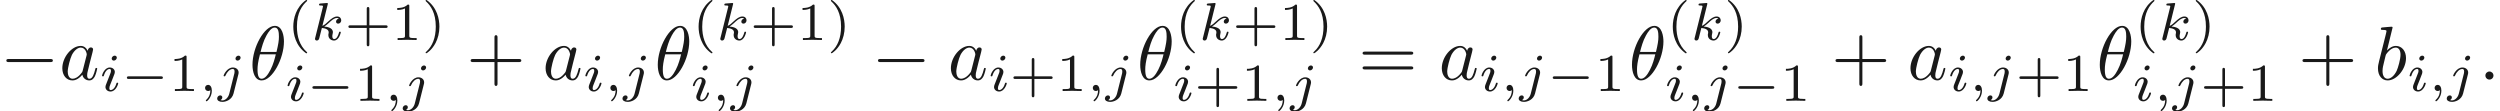 <ns0:svg xmlns:ns0="http://www.w3.org/2000/svg" xmlns:ns1="http://www.w3.org/1999/xlink" height="14.538pt" readme2tex:offset="0" version="1.1" viewBox="-23.241 -60.488 326.89 14.538" width="326.89pt" xmlns:readme2tex="http://github.com/leegao/readme2tex/">
<ns0:defs>
<ns0:path d="M6.565 -2.291C6.735 -2.291 6.914 -2.291 6.914 -2.491S6.735 -2.69 6.565 -2.69H1.176C1.006 -2.69 0.827 -2.69 0.827 -2.491S1.006 -2.291 1.176 -2.291H6.565Z" id="g0-0" />
<ns0:path d="M5.189 -1.576C5.3 -1.576 5.468 -1.576 5.468 -1.743C5.468 -1.918 5.307 -1.918 5.189 -1.918H1.032C0.921 -1.918 0.753 -1.918 0.753 -1.75C0.753 -1.576 0.914 -1.576 1.032 -1.576H5.189Z" id="g1-0" />
<ns0:path d="M4.533 -4.981C4.533 -5.639 4.354 -7.024 3.337 -7.024C1.953 -7.024 0.418 -4.214 0.418 -1.933C0.418 -0.996 0.707 0.11 1.614 0.11C3.019 0.11 4.533 -2.75 4.533 -4.981ZM1.474 -3.616C1.644 -4.254 1.843 -5.051 2.242 -5.758C2.511 -6.247 2.879 -6.804 3.328 -6.804C3.816 -6.804 3.875 -6.167 3.875 -5.599C3.875 -5.111 3.796 -4.603 3.557 -3.616H1.474ZM3.467 -3.298C3.357 -2.839 3.148 -1.993 2.77 -1.275C2.421 -0.598 2.042 -0.11 1.614 -0.11C1.285 -0.11 1.076 -0.399 1.076 -1.325C1.076 -1.743 1.136 -2.321 1.395 -3.298H3.467Z" id="g2-18" />
<ns0:path d="M1.913 -0.528C1.913 -0.817 1.674 -1.056 1.385 -1.056S0.857 -0.817 0.857 -0.528S1.096 0 1.385 0S1.913 -0.239 1.913 -0.528Z" id="g2-58" />
<ns0:path d="M3.716 -3.766C3.537 -4.135 3.248 -4.403 2.8 -4.403C1.634 -4.403 0.399 -2.939 0.399 -1.484C0.399 -0.548 0.946 0.11 1.724 0.11C1.923 0.11 2.421 0.07 3.019 -0.638C3.098 -0.219 3.447 0.11 3.925 0.11C4.274 0.11 4.503 -0.12 4.663 -0.438C4.832 -0.797 4.961 -1.405 4.961 -1.425C4.961 -1.524 4.872 -1.524 4.842 -1.524C4.742 -1.524 4.732 -1.484 4.702 -1.345C4.533 -0.697 4.354 -0.11 3.945 -0.11C3.676 -0.11 3.646 -0.369 3.646 -0.568C3.646 -0.787 3.666 -0.867 3.776 -1.305C3.885 -1.724 3.905 -1.823 3.995 -2.202L4.354 -3.597C4.423 -3.875 4.423 -3.895 4.423 -3.935C4.423 -4.105 4.304 -4.204 4.135 -4.204C3.895 -4.204 3.746 -3.985 3.716 -3.766ZM3.068 -1.186C3.019 -1.006 3.019 -0.986 2.869 -0.817C2.431 -0.269 2.022 -0.11 1.743 -0.11C1.245 -0.11 1.106 -0.658 1.106 -1.046C1.106 -1.544 1.425 -2.77 1.654 -3.228C1.963 -3.816 2.411 -4.184 2.809 -4.184C3.457 -4.184 3.597 -3.367 3.597 -3.308S3.577 -3.188 3.567 -3.138L3.068 -1.186Z" id="g2-97" />
<ns0:path d="M2.381 -6.804C2.381 -6.814 2.381 -6.914 2.252 -6.914C2.022 -6.914 1.295 -6.834 1.036 -6.814C0.956 -6.804 0.847 -6.795 0.847 -6.615C0.847 -6.496 0.936 -6.496 1.086 -6.496C1.564 -6.496 1.584 -6.426 1.584 -6.326C1.584 -6.257 1.494 -5.918 1.445 -5.709L0.628 -2.461C0.508 -1.963 0.468 -1.803 0.468 -1.455C0.468 -0.508 0.996 0.11 1.734 0.11C2.909 0.11 4.135 -1.375 4.135 -2.809C4.135 -3.716 3.606 -4.403 2.809 -4.403C2.351 -4.403 1.943 -4.115 1.644 -3.806L2.381 -6.804ZM1.445 -3.039C1.504 -3.258 1.504 -3.278 1.594 -3.387C2.082 -4.035 2.531 -4.184 2.79 -4.184C3.148 -4.184 3.417 -3.885 3.417 -3.248C3.417 -2.66 3.088 -1.514 2.909 -1.136C2.58 -0.468 2.122 -0.11 1.734 -0.11C1.395 -0.11 1.066 -0.379 1.066 -1.116C1.066 -1.305 1.066 -1.494 1.225 -2.122L1.445 -3.039Z" id="g2-98" />
<ns0:path d="M1.471 -0.112C1.471 0.272 1.402 0.718 0.928 1.165C0.9 1.193 0.879 1.213 0.879 1.248C0.879 1.297 0.934 1.346 0.976 1.346C1.074 1.346 1.667 0.788 1.667 -0.042C1.667 -0.474 1.499 -0.802 1.179 -0.802C0.948 -0.802 0.781 -0.621 0.781 -0.404C0.781 -0.181 0.941 0 1.186 0C1.353 0 1.465 -0.112 1.471 -0.112Z" id="g3-59" />
<ns0:path d="M2.26 -4.359C2.26 -4.47 2.176 -4.624 1.981 -4.624C1.792 -4.624 1.59 -4.442 1.59 -4.24C1.59 -4.122 1.681 -3.975 1.869 -3.975C2.071 -3.975 2.26 -4.17 2.26 -4.359ZM0.837 -0.816C0.809 -0.725 0.774 -0.642 0.774 -0.523C0.774 -0.195 1.053 0.07 1.437 0.07C2.134 0.07 2.441 -0.893 2.441 -0.997C2.441 -1.088 2.35 -1.088 2.329 -1.088C2.232 -1.088 2.225 -1.046 2.197 -0.969C2.036 -0.411 1.73 -0.126 1.458 -0.126C1.318 -0.126 1.283 -0.216 1.283 -0.37C1.283 -0.53 1.332 -0.663 1.395 -0.816C1.465 -1.004 1.541 -1.193 1.618 -1.374C1.681 -1.541 1.932 -2.176 1.96 -2.26C1.981 -2.329 2.001 -2.413 2.001 -2.483C2.001 -2.81 1.723 -3.075 1.339 -3.075C0.649 -3.075 0.328 -2.127 0.328 -2.008C0.328 -1.918 0.425 -1.918 0.446 -1.918C0.544 -1.918 0.551 -1.953 0.572 -2.029C0.753 -2.629 1.06 -2.88 1.318 -2.88C1.43 -2.88 1.492 -2.824 1.492 -2.636C1.492 -2.476 1.451 -2.371 1.276 -1.939L0.837 -0.816Z" id="g3-105" />
<ns0:path d="M3.062 -4.359C3.062 -4.477 2.971 -4.624 2.783 -4.624C2.58 -4.624 2.392 -4.428 2.392 -4.24C2.392 -4.129 2.476 -3.975 2.671 -3.975C2.859 -3.975 3.062 -4.156 3.062 -4.359ZM1.583 0.342C1.465 0.823 1.095 1.227 0.683 1.227C0.593 1.227 0.509 1.213 0.432 1.186C0.614 1.102 0.669 0.934 0.669 0.83C0.669 0.663 0.537 0.572 0.398 0.572C0.181 0.572 0 0.76 0 0.983C0 1.248 0.272 1.423 0.69 1.423S1.925 1.172 2.141 0.321L2.769 -2.176C2.79 -2.253 2.803 -2.315 2.803 -2.42C2.803 -2.803 2.476 -3.075 2.057 -3.075C1.283 -3.075 0.837 -2.106 0.837 -2.008C0.837 -1.918 0.934 -1.918 0.955 -1.918C1.039 -1.918 1.046 -1.939 1.095 -2.043C1.269 -2.448 1.632 -2.88 2.036 -2.88C2.211 -2.88 2.273 -2.762 2.273 -2.538C2.273 -2.462 2.26 -2.364 2.253 -2.329L1.583 0.342Z" id="g3-106" />
<ns0:path d="M2.183 -4.631C2.19 -4.645 2.211 -4.735 2.211 -4.742C2.211 -4.777 2.183 -4.84 2.099 -4.84C1.96 -4.84 1.381 -4.784 1.206 -4.77C1.151 -4.763 1.053 -4.756 1.053 -4.61C1.053 -4.512 1.151 -4.512 1.234 -4.512C1.569 -4.512 1.569 -4.463 1.569 -4.407C1.569 -4.359 1.555 -4.317 1.541 -4.254L0.558 -0.307C0.523 -0.181 0.523 -0.167 0.523 -0.153C0.523 -0.049 0.607 0.07 0.76 0.07C0.948 0.07 1.039 -0.07 1.081 -0.223C1.095 -0.251 1.395 -1.478 1.423 -1.576C1.918 -1.527 2.315 -1.367 2.315 -1.004C2.315 -0.969 2.315 -0.934 2.301 -0.865C2.273 -0.76 2.273 -0.725 2.273 -0.649C2.273 -0.153 2.678 0.07 3.013 0.07C3.689 0.07 3.898 -0.99 3.898 -0.997C3.898 -1.088 3.808 -1.088 3.787 -1.088C3.689 -1.088 3.682 -1.053 3.647 -0.921C3.564 -0.621 3.375 -0.126 3.034 -0.126C2.845 -0.126 2.79 -0.3 2.79 -0.488C2.79 -0.607 2.79 -0.621 2.831 -0.802C2.838 -0.823 2.866 -0.941 2.866 -1.018C2.866 -1.639 2.029 -1.736 1.736 -1.757C1.939 -1.883 2.197 -2.113 2.315 -2.218C2.671 -2.552 3.02 -2.88 3.41 -2.88C3.494 -2.88 3.585 -2.859 3.64 -2.79C3.34 -2.741 3.278 -2.504 3.278 -2.399C3.278 -2.246 3.396 -2.141 3.557 -2.141C3.745 -2.141 3.954 -2.294 3.954 -2.587C3.954 -2.817 3.787 -3.075 3.417 -3.075C3.02 -3.075 2.657 -2.79 2.301 -2.462C2.008 -2.183 1.778 -1.967 1.492 -1.848L2.183 -4.631Z" id="g3-107" />
<ns0:path d="M2.476 -5.23C1.151 -4.296 0.802 -2.817 0.802 -1.75C0.802 -0.767 1.095 0.76 2.476 1.736C2.532 1.736 2.615 1.736 2.615 1.653C2.615 1.611 2.594 1.597 2.545 1.548C1.618 0.711 1.276 -0.474 1.276 -1.743C1.276 -3.626 1.995 -4.547 2.566 -5.063C2.594 -5.091 2.615 -5.112 2.615 -5.147C2.615 -5.23 2.532 -5.23 2.476 -5.23Z" id="g5-40" />
<ns0:path d="M0.628 -5.23C0.579 -5.23 0.495 -5.23 0.495 -5.147C0.495 -5.112 0.516 -5.091 0.558 -5.042C1.158 -4.491 1.827 -3.55 1.827 -1.75C1.827 -0.293 1.374 0.809 0.621 1.492C0.502 1.611 0.495 1.618 0.495 1.653S0.516 1.736 0.586 1.736C0.669 1.736 1.332 1.276 1.792 0.404C2.099 -0.174 2.301 -0.928 2.301 -1.743C2.301 -2.727 2.008 -4.254 0.628 -5.23Z" id="g5-41" />
<ns0:path d="M3.229 -1.576H5.363C5.454 -1.576 5.621 -1.576 5.621 -1.743C5.621 -1.918 5.461 -1.918 5.363 -1.918H3.229V-4.059C3.229 -4.149 3.229 -4.317 3.062 -4.317C2.887 -4.317 2.887 -4.156 2.887 -4.059V-1.918H0.746C0.656 -1.918 0.488 -1.918 0.488 -1.75C0.488 -1.576 0.649 -1.576 0.746 -1.576H2.887V0.565C2.887 0.656 2.887 0.823 3.055 0.823C3.229 0.823 3.229 0.663 3.229 0.565V-1.576Z" id="g5-43" />
<ns0:path d="M2.336 -4.435C2.336 -4.624 2.322 -4.631 2.127 -4.631C1.681 -4.191 1.046 -4.184 0.76 -4.184V-3.933C0.928 -3.933 1.388 -3.933 1.771 -4.129V-0.572C1.771 -0.342 1.771 -0.251 1.074 -0.251H0.809V0C0.934 -0.007 1.792 -0.028 2.05 -0.028C2.267 -0.028 3.145 -0.007 3.299 0V-0.251H3.034C2.336 -0.251 2.336 -0.342 2.336 -0.572V-4.435Z" id="g5-49" />
<ns0:path d="M4.075 -2.291H6.854C6.994 -2.291 7.183 -2.291 7.183 -2.491S6.994 -2.69 6.854 -2.69H4.075V-5.479C4.075 -5.619 4.075 -5.808 3.875 -5.808S3.676 -5.619 3.676 -5.479V-2.69H0.887C0.747 -2.69 0.558 -2.69 0.558 -2.491S0.747 -2.291 0.887 -2.291H3.676V0.498C3.676 0.638 3.676 0.827 3.875 0.827S4.075 0.638 4.075 0.498V-2.291Z" id="g4-43" />
<ns0:path d="M6.844 -3.258C6.994 -3.258 7.183 -3.258 7.183 -3.457S6.994 -3.656 6.854 -3.656H0.887C0.747 -3.656 0.558 -3.656 0.558 -3.457S0.747 -3.258 0.897 -3.258H6.844ZM6.854 -1.325C6.994 -1.325 7.183 -1.325 7.183 -1.524S6.994 -1.724 6.844 -1.724H0.897C0.747 -1.724 0.558 -1.724 0.558 -1.524S0.747 -1.325 0.887 -1.325H6.854Z" id="g4-61" />
</ns0:defs>
<ns0:g fill-opacity="0.9" id="page1">
<ns0:use x="-23.241" y="-50.082" ns1:href="#g0-0" />
<ns0:use x="-15.492" y="-50.082" ns1:href="#g2-97" />
<ns0:use x="-10.226" y="-48.588" ns1:href="#g3-105" />
<ns0:use x="-7.407" y="-48.588" ns1:href="#g1-0" />
<ns0:use x="-1.181" y="-48.588" ns1:href="#g5-49" />
<ns0:use x="2.791" y="-48.588" ns1:href="#g3-59" />
<ns0:use x="5.157" y="-48.588" ns1:href="#g3-106" />
<ns0:use x="9.355" y="-50.082" ns1:href="#g2-18" />
<ns0:use x="14.308" y="-55.257" ns1:href="#g5-40" />
<ns0:use x="17.422" y="-55.257" ns1:href="#g3-107" />
<ns0:use x="21.825" y="-55.257" ns1:href="#g5-43" />
<ns0:use x="27.941" y="-55.257" ns1:href="#g5-49" />
<ns0:use x="31.913" y="-55.257" ns1:href="#g5-41" />
<ns0:use x="14.031" y="-47.305" ns1:href="#g3-105" />
<ns0:use x="16.85" y="-47.305" ns1:href="#g1-0" />
<ns0:use x="23.077" y="-47.305" ns1:href="#g5-49" />
<ns0:use x="27.048" y="-47.305" ns1:href="#g3-59" />
<ns0:use x="29.414" y="-47.305" ns1:href="#g3-106" />
<ns0:use x="37.738" y="-50.082" ns1:href="#g4-43" />
<ns0:use x="47.7" y="-50.082" ns1:href="#g2-97" />
<ns0:use x="52.967" y="-48.588" ns1:href="#g3-105" />
<ns0:use x="55.785" y="-48.588" ns1:href="#g3-59" />
<ns0:use x="58.151" y="-48.588" ns1:href="#g3-106" />
<ns0:use x="62.349" y="-50.082" ns1:href="#g2-18" />
<ns0:use x="67.303" y="-55.257" ns1:href="#g5-40" />
<ns0:use x="70.416" y="-55.257" ns1:href="#g3-107" />
<ns0:use x="74.82" y="-55.257" ns1:href="#g5-43" />
<ns0:use x="80.936" y="-55.257" ns1:href="#g5-49" />
<ns0:use x="84.907" y="-55.257" ns1:href="#g5-41" />
<ns0:use x="67.026" y="-47.305" ns1:href="#g3-105" />
<ns0:use x="69.845" y="-47.305" ns1:href="#g3-59" />
<ns0:use x="72.211" y="-47.305" ns1:href="#g3-106" />
<ns0:use x="90.732" y="-50.082" ns1:href="#g0-0" />
<ns0:use x="100.695" y="-50.082" ns1:href="#g2-97" />
<ns0:use x="105.961" y="-48.588" ns1:href="#g3-105" />
<ns0:use x="108.78" y="-48.588" ns1:href="#g5-43" />
<ns0:use x="114.896" y="-48.588" ns1:href="#g5-49" />
<ns0:use x="118.867" y="-48.588" ns1:href="#g3-59" />
<ns0:use x="121.233" y="-48.588" ns1:href="#g3-106" />
<ns0:use x="125.431" y="-50.082" ns1:href="#g2-18" />
<ns0:use x="130.385" y="-55.257" ns1:href="#g5-40" />
<ns0:use x="133.498" y="-55.257" ns1:href="#g3-107" />
<ns0:use x="137.902" y="-55.257" ns1:href="#g5-43" />
<ns0:use x="144.018" y="-55.257" ns1:href="#g5-49" />
<ns0:use x="147.989" y="-55.257" ns1:href="#g5-41" />
<ns0:use x="130.108" y="-47.305" ns1:href="#g3-105" />
<ns0:use x="132.927" y="-47.305" ns1:href="#g5-43" />
<ns0:use x="139.043" y="-47.305" ns1:href="#g5-49" />
<ns0:use x="143.014" y="-47.305" ns1:href="#g3-59" />
<ns0:use x="145.38" y="-47.305" ns1:href="#g3-106" />
<ns0:use x="154.368" y="-50.082" ns1:href="#g4-61" />
<ns0:use x="164.884" y="-50.082" ns1:href="#g2-97" />
<ns0:use x="170.15" y="-48.588" ns1:href="#g3-105" />
<ns0:use x="172.969" y="-48.588" ns1:href="#g3-59" />
<ns0:use x="175.335" y="-48.588" ns1:href="#g3-106" />
<ns0:use x="179.035" y="-48.588" ns1:href="#g1-0" />
<ns0:use x="185.261" y="-48.588" ns1:href="#g5-49" />
<ns0:use x="189.731" y="-50.082" ns1:href="#g2-18" />
<ns0:use x="194.684" y="-55.257" ns1:href="#g5-40" />
<ns0:use x="197.798" y="-55.257" ns1:href="#g3-107" />
<ns0:use x="202.201" y="-55.257" ns1:href="#g5-41" />
<ns0:use x="194.407" y="-47.305" ns1:href="#g3-105" />
<ns0:use x="197.226" y="-47.305" ns1:href="#g3-59" />
<ns0:use x="199.592" y="-47.305" ns1:href="#g3-106" />
<ns0:use x="203.292" y="-47.305" ns1:href="#g1-0" />
<ns0:use x="209.519" y="-47.305" ns1:href="#g5-49" />
<ns0:use x="216.202" y="-50.082" ns1:href="#g4-43" />
<ns0:use x="226.164" y="-50.082" ns1:href="#g2-97" />
<ns0:use x="231.431" y="-48.588" ns1:href="#g3-105" />
<ns0:use x="234.249" y="-48.588" ns1:href="#g3-59" />
<ns0:use x="236.616" y="-48.588" ns1:href="#g3-106" />
<ns0:use x="240.315" y="-48.588" ns1:href="#g5-43" />
<ns0:use x="246.431" y="-48.588" ns1:href="#g5-49" />
<ns0:use x="250.901" y="-50.082" ns1:href="#g2-18" />
<ns0:use x="255.854" y="-55.257" ns1:href="#g5-40" />
<ns0:use x="258.968" y="-55.257" ns1:href="#g3-107" />
<ns0:use x="263.371" y="-55.257" ns1:href="#g5-41" />
<ns0:use x="255.577" y="-47.305" ns1:href="#g3-105" />
<ns0:use x="258.396" y="-47.305" ns1:href="#g3-59" />
<ns0:use x="260.762" y="-47.305" ns1:href="#g3-106" />
<ns0:use x="264.462" y="-47.305" ns1:href="#g5-43" />
<ns0:use x="270.578" y="-47.305" ns1:href="#g5-49" />
<ns0:use x="277.261" y="-50.082" ns1:href="#g4-43" />
<ns0:use x="287.224" y="-50.082" ns1:href="#g2-98" />
<ns0:use x="291.499" y="-48.588" ns1:href="#g3-105" />
<ns0:use x="294.318" y="-48.588" ns1:href="#g3-59" />
<ns0:use x="296.684" y="-48.588" ns1:href="#g3-106" />
<ns0:use x="300.882" y="-50.082" ns1:href="#g2-58" />
</ns0:g>
</ns0:svg>